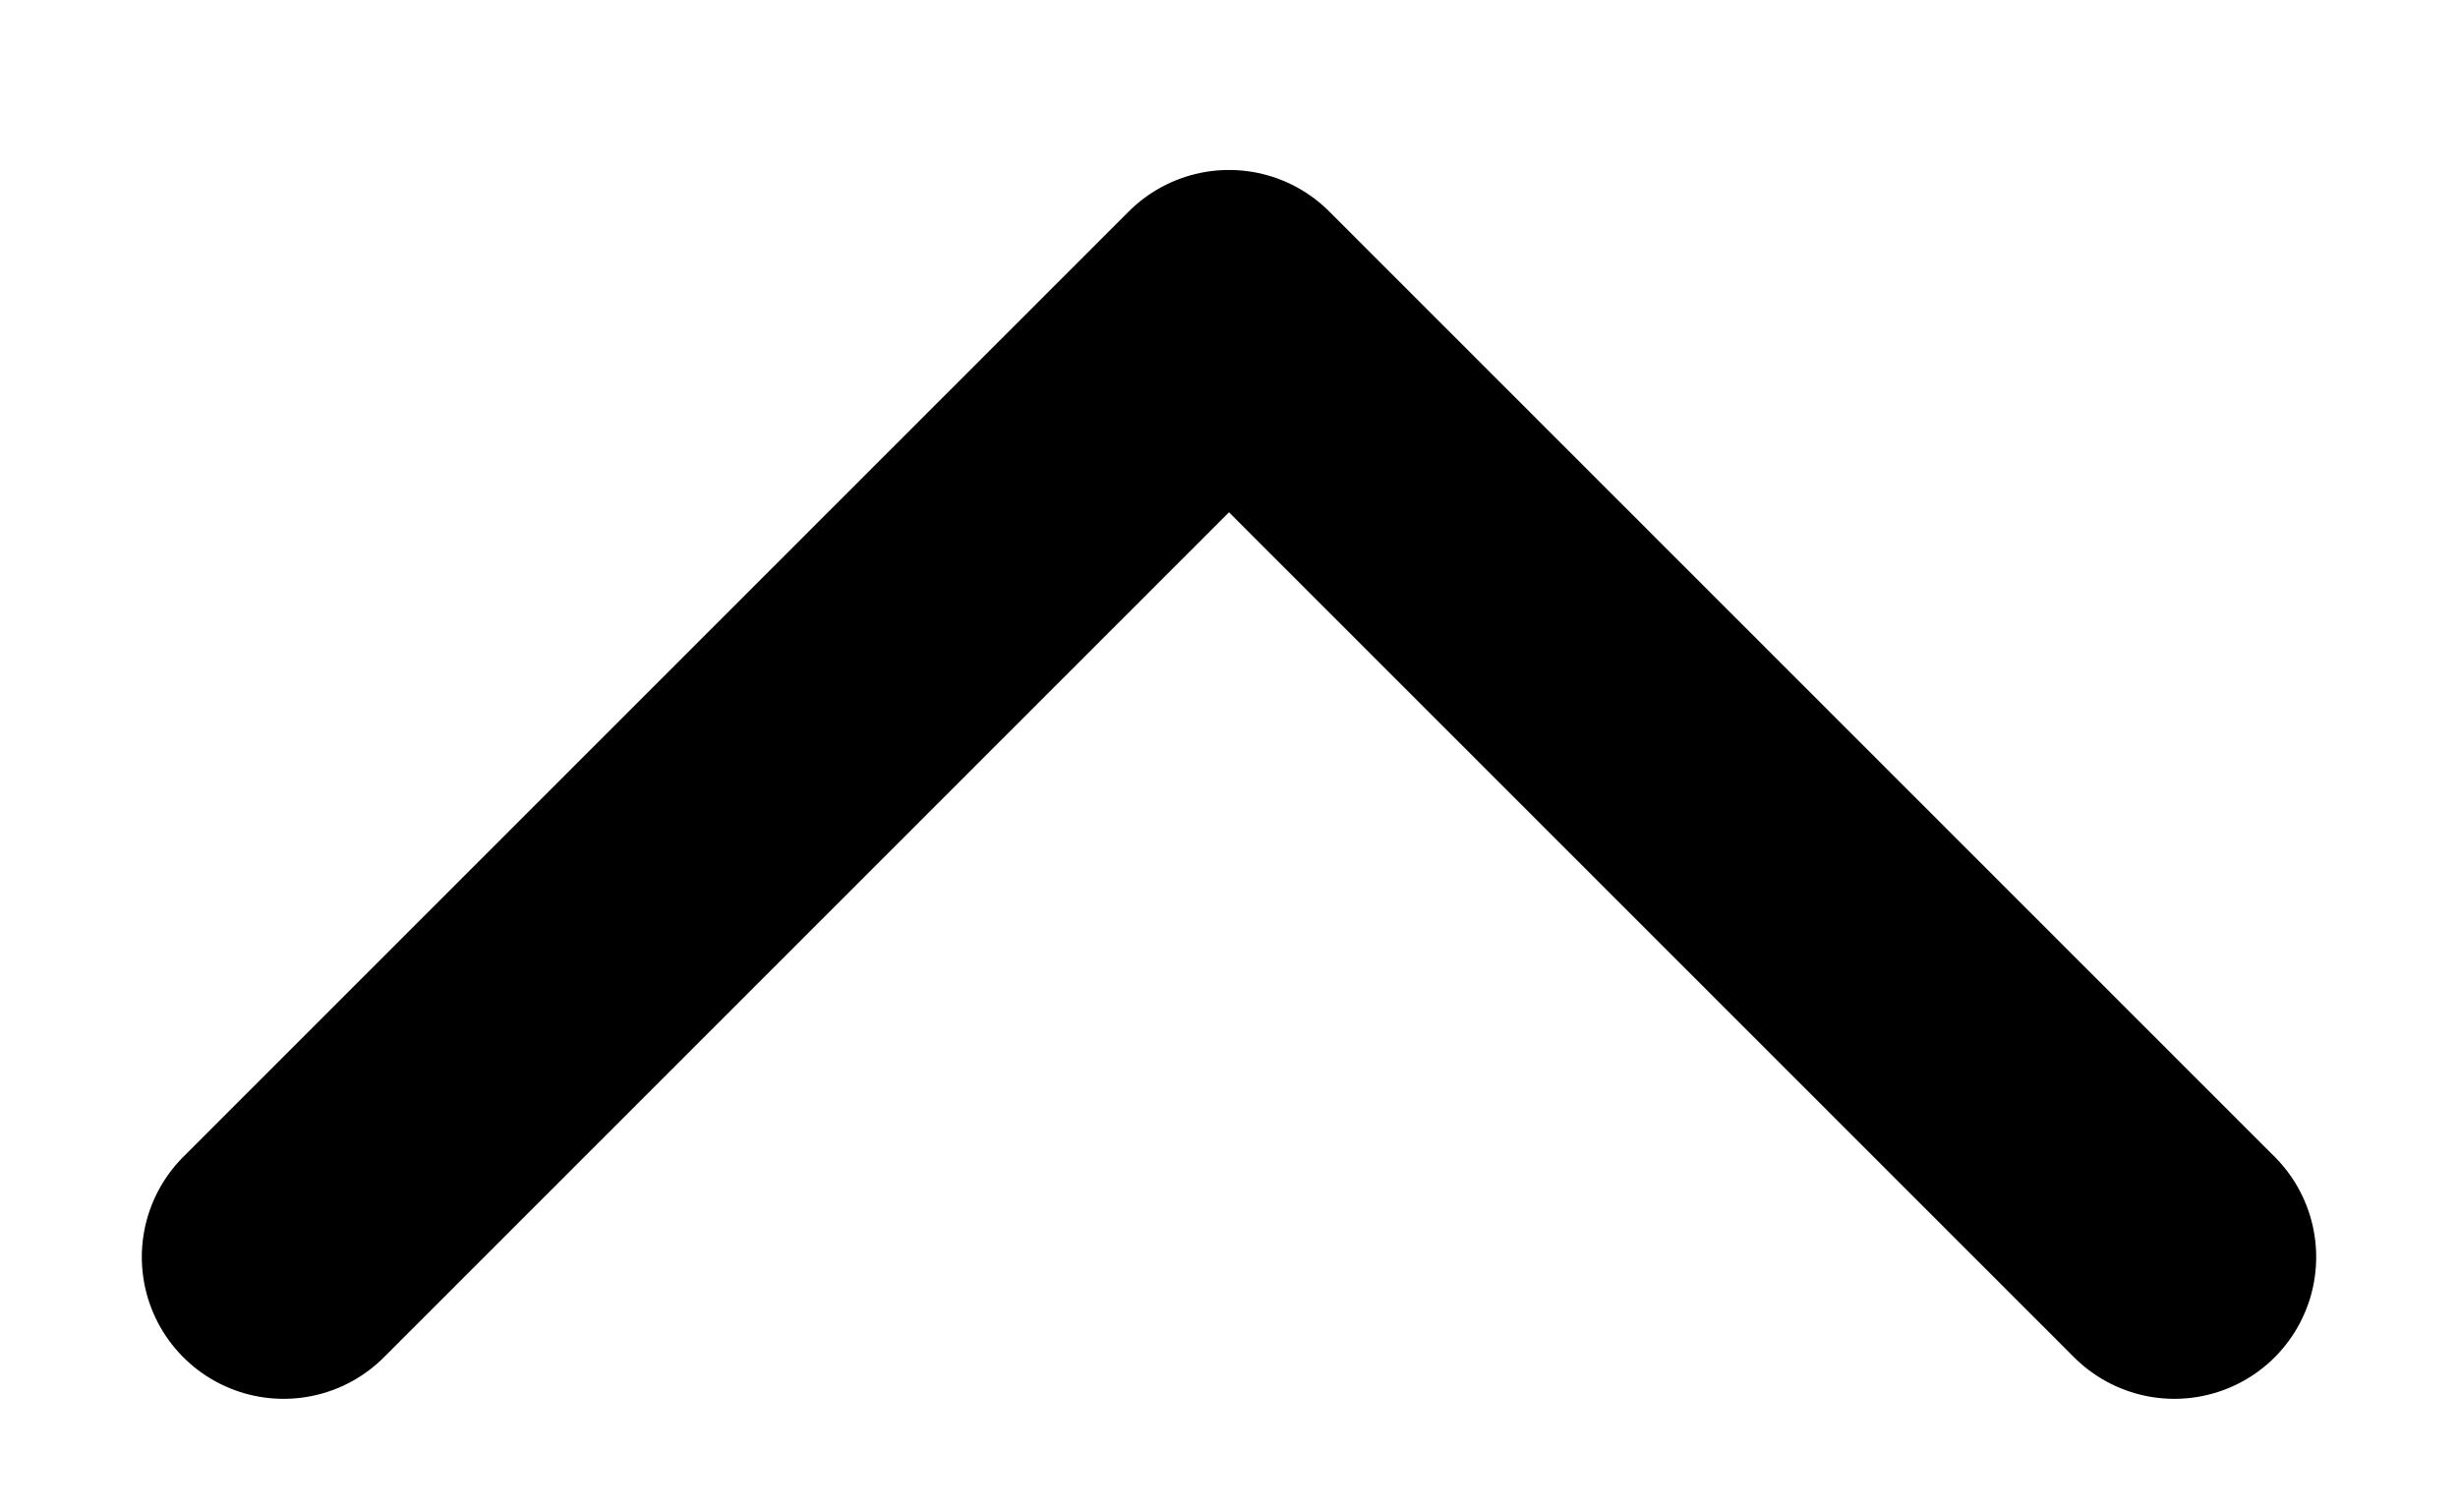 <svg width="13" height="8" viewBox="0 0 13 8" fill="none" xmlns="http://www.w3.org/2000/svg">
<path d="M11.5 6.649L6.5 1.649L1.5 6.649" stroke="black" stroke-width="1.5" stroke-linecap="round" stroke-linejoin="round"/>
</svg>
